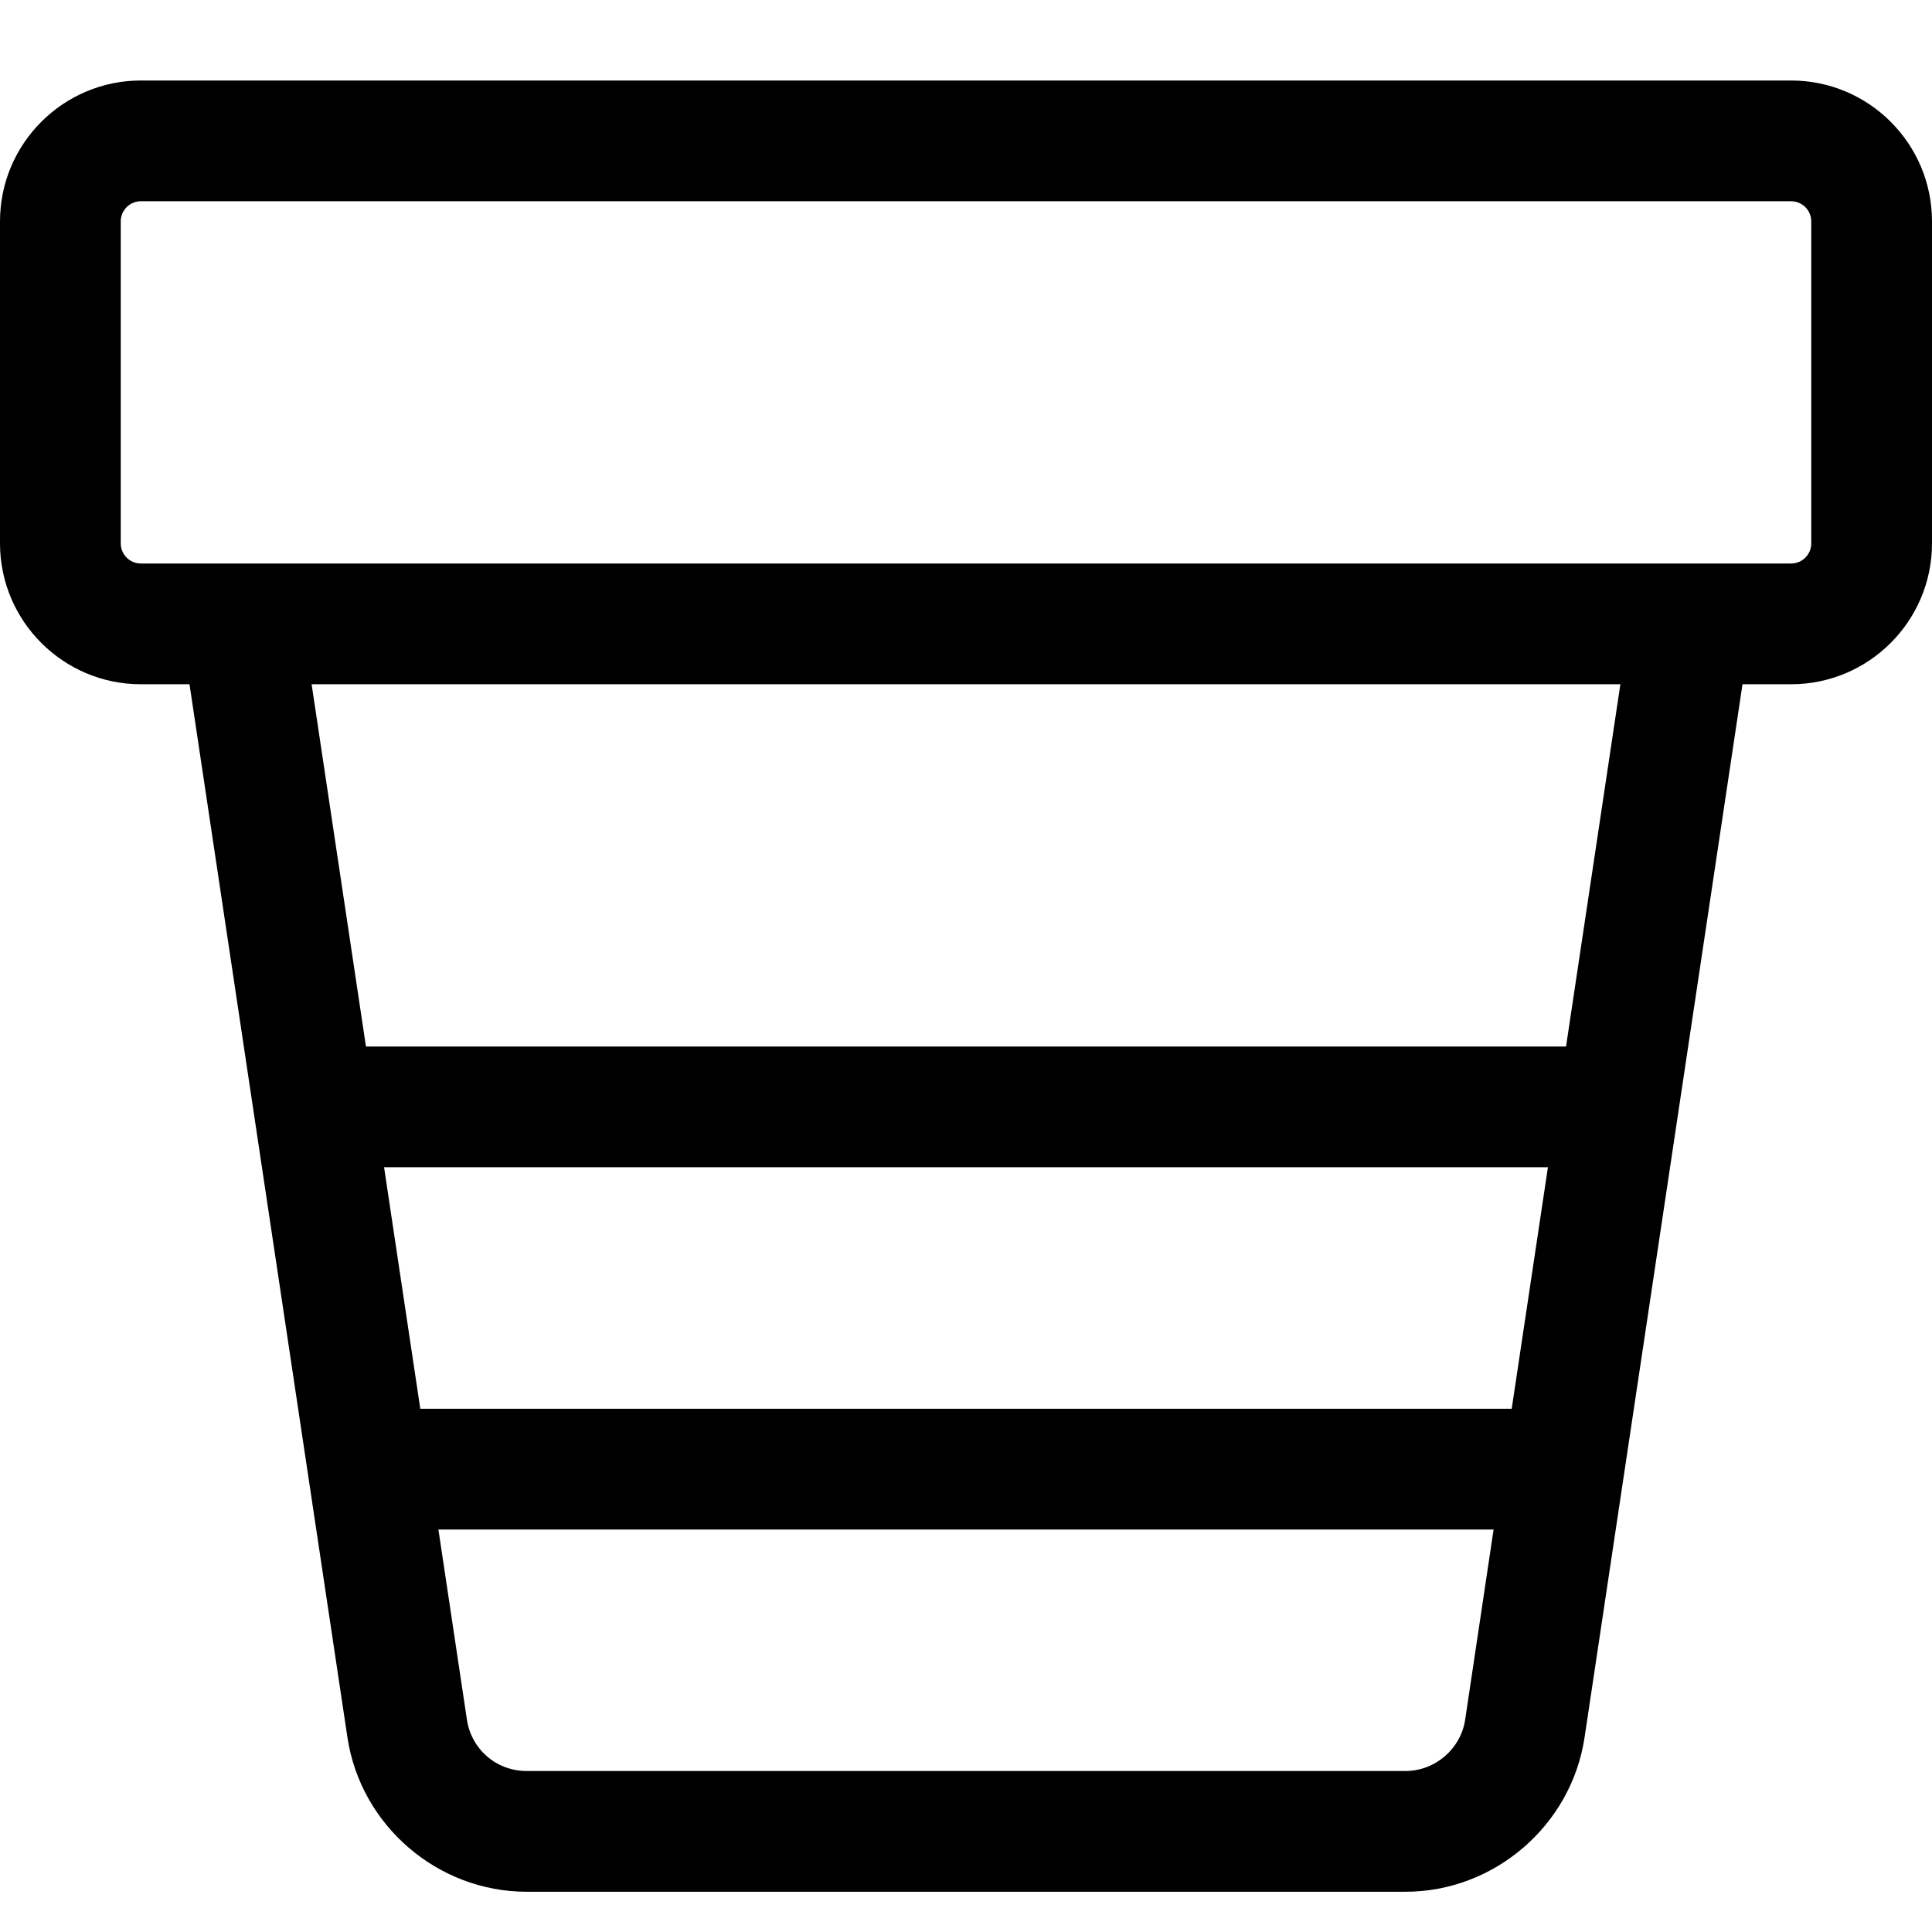 <?xml version="1.0" encoding="utf-8"?>
<!-- Generator: Adobe Illustrator 22.1.0, SVG Export Plug-In . SVG Version: 6.00 Build 0)  -->
<svg version="1.1" id="Regular" xmlns="http://www.w3.org/2000/svg" xmlns:xlink="http://www.w3.org/1999/xlink" x="0px" y="0px"
	 viewBox="0 0 24 24" style="enable-background:new 0 0 24 24;" xml:space="preserve">
<title>gardening-pot</title>
<g>
	<path d="M6.542,23.5c-1.106,0-2.062-0.824-2.226-1.917L2.354,8.5H1.75C0.785,8.5,0,7.715,0,6.75v-4C0,1.785,0.785,1,1.75,1h20.5
		C23.215,1,24,1.785,24,2.75v4c0,0.965-0.785,1.75-1.75,1.75h-0.604l-1.962,13.083c-0.164,1.093-1.12,1.917-2.225,1.917H6.542z
		 M5.8,21.361C5.855,21.731,6.167,22,6.542,22h10.917c0.369,0,0.688-0.275,0.742-0.639L18.554,19H5.446L5.8,21.361z M18.779,17.5
		l0.45-3H4.771l0.45,3H18.779z M19.454,13l0.675-4.5H3.871L4.546,13H19.454z M1.75,2.5C1.612,2.5,1.5,2.612,1.5,2.75v4
		C1.5,6.888,1.612,7,1.75,7h20.5c0.138,0,0.25-0.112,0.25-0.25v-4c0-0.138-0.112-0.25-0.25-0.25H1.75z"/>
</g>
</svg>
